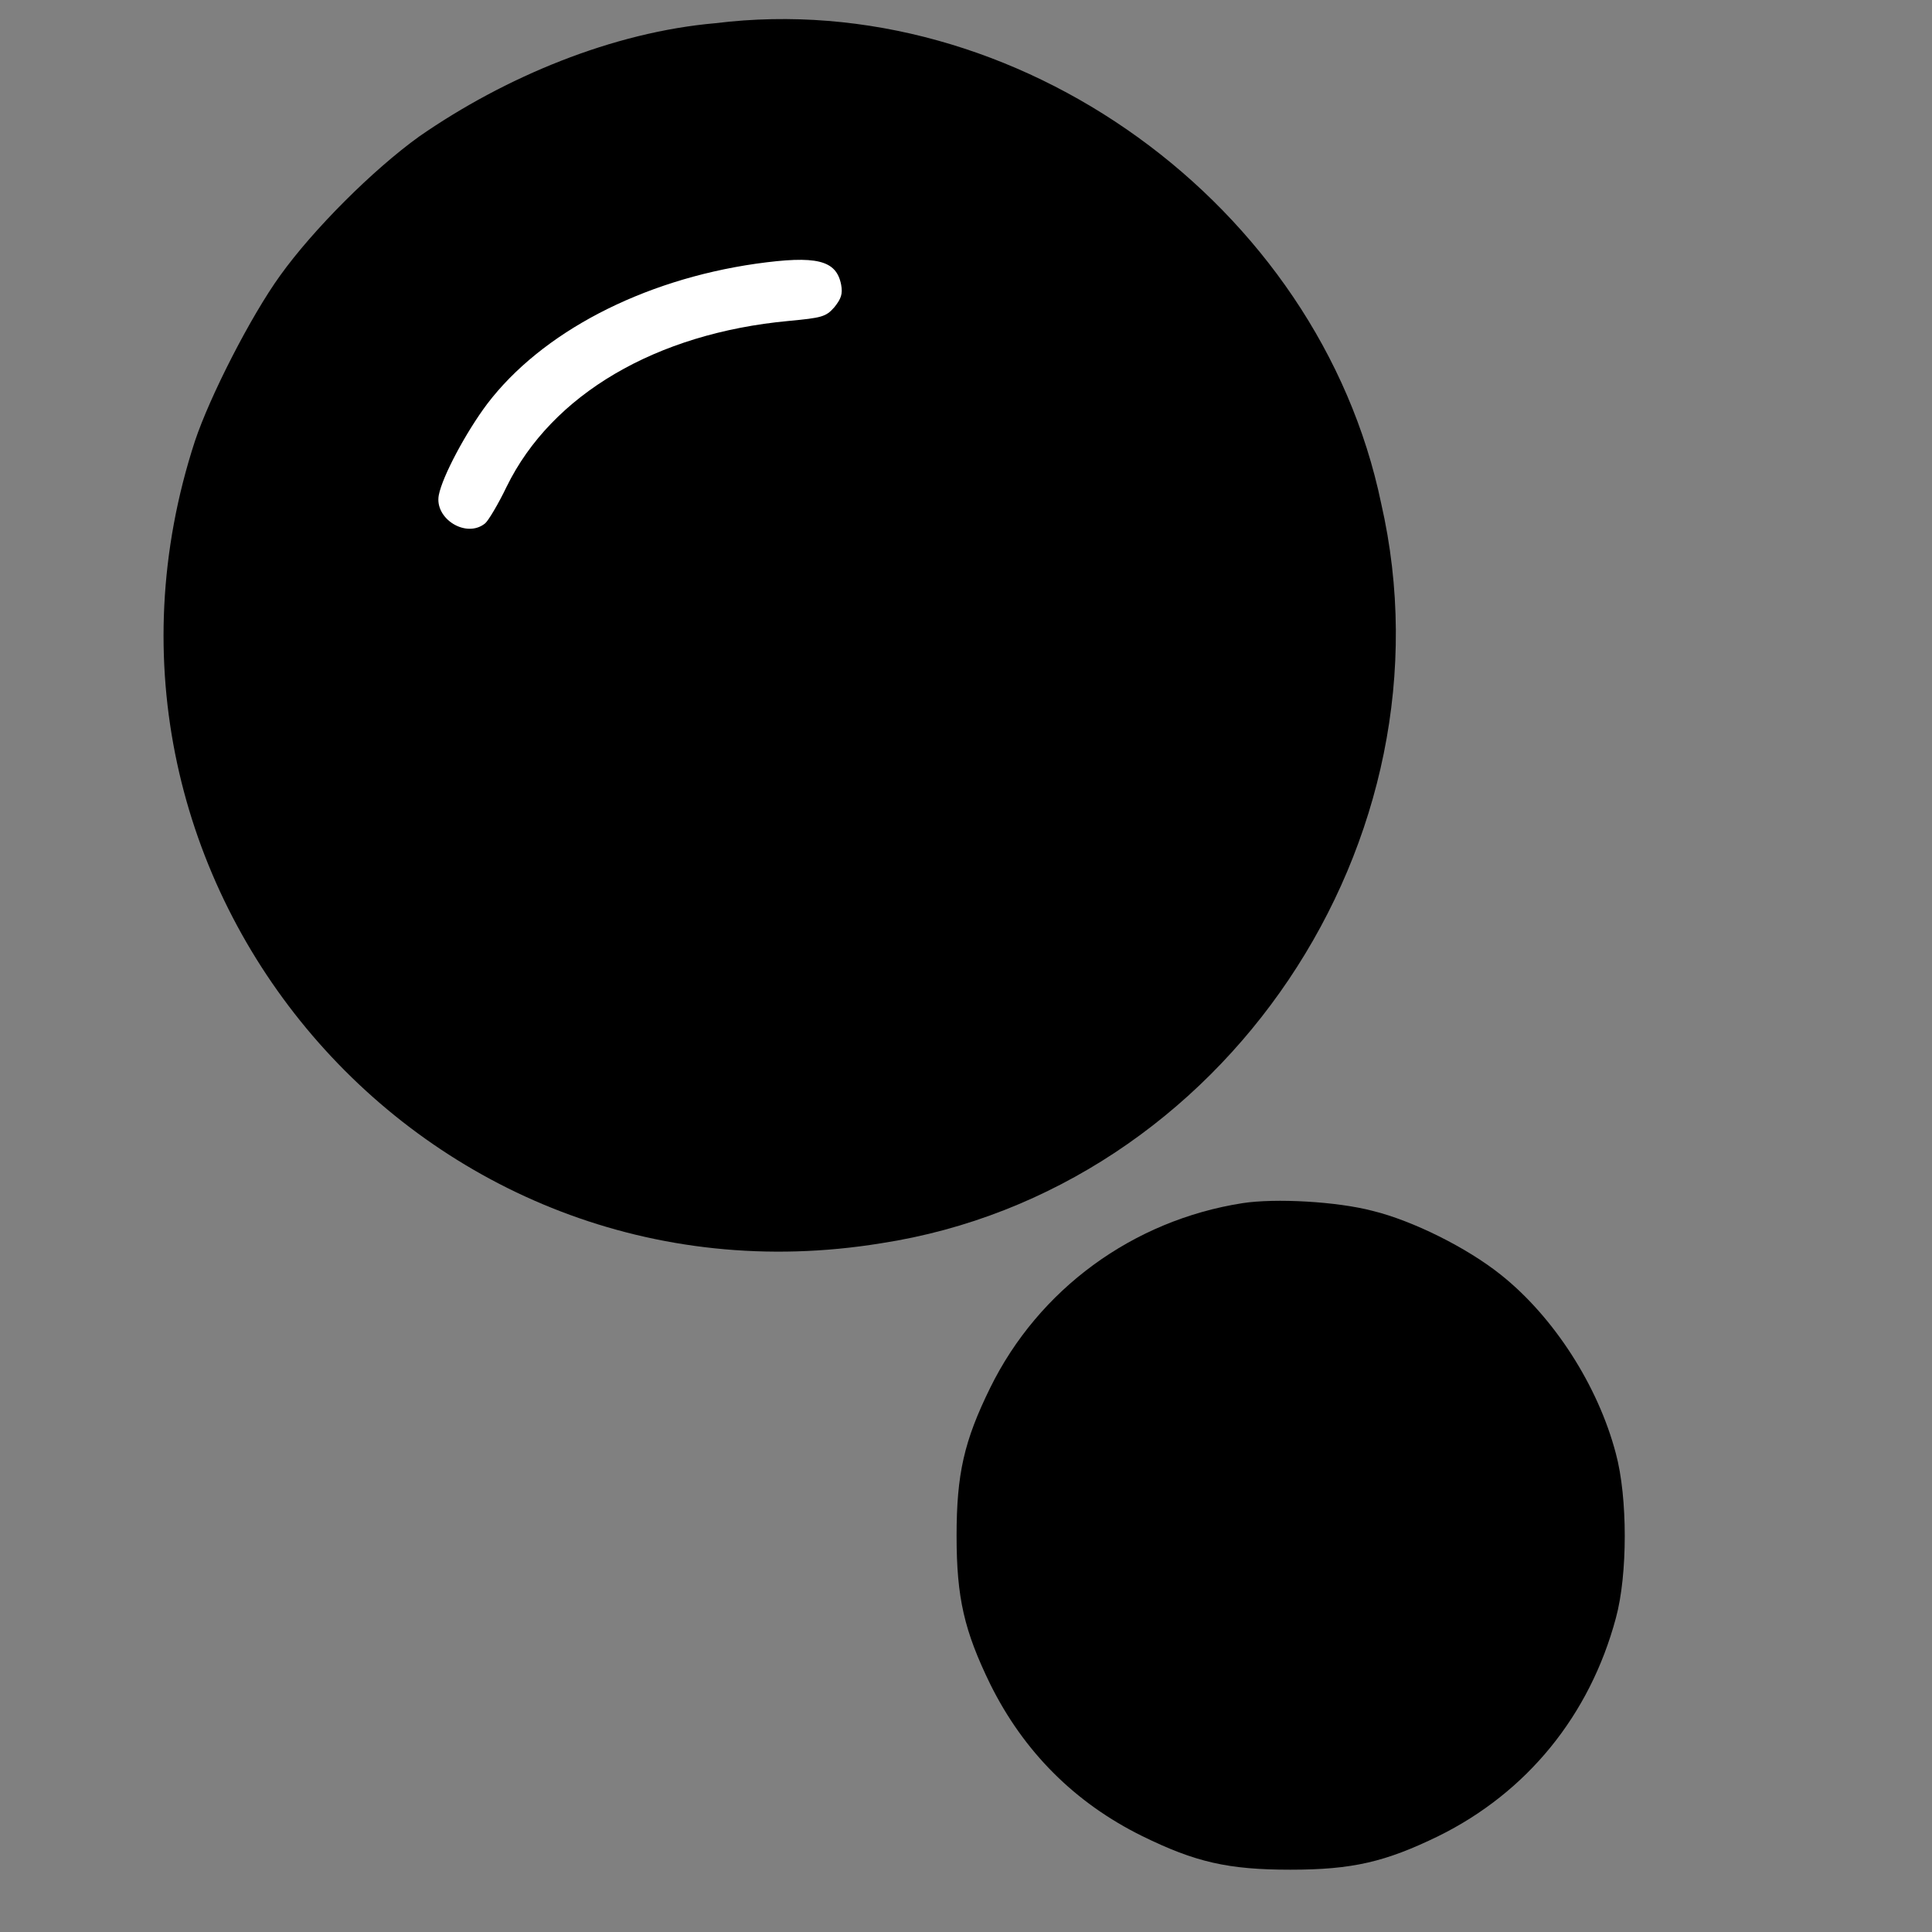 <?xml version="1.0" encoding="utf-8"?>
<!-- Generator: Adobe Illustrator 27.2.0, SVG Export Plug-In . SVG Version: 6.00 Build 0)  -->
<svg version="1.1" id="Calque_1" xmlns="http://www.w3.org/2000/svg" xmlns:xlink="http://www.w3.org/1999/xlink" x="0px" y="0px"
	 viewBox="0 0 800 800" style="enable-background:new 0 0 800 800;" xml:space="preserve">
<rect x="0" y="0" width="800" height="800" fill="#808080" stroke="none"/>
<style type="text/css">
	.st0{fill:#FFFFFF;}
</style>
<path d="M296.3,9.6c-42.6,3.7-87.1,22.2-122.7,46.9C154.4,70.3,129.7,95,116,114.1c-12.2,16.9-29.1,50-35.3,68.6
	c-59.6,182.7,94.8,363,284.2,332.1c142-21.9,238.9-167,207-306.4C546.2,84.8,421-5.8,296.3,9.6z M369,37.6
	c178.2,36.5,246.2,261.1,116.2,388.1C323.3,585,58.1,443.4,96.3,220C121.6,94.2,243.6,12.6,369,37.6z"/>
<circle cx="318.3" cy="260.9" r="240.2"/>
<path class="st0" d="M313,109.2c-47.3,6.8-88.8,28.5-111.3,58.1c-8.7,11.6-18.5,29.9-20,37.7c-1.9,9.8,11.4,18.1,19.2,11.7
	c1.3-1.1,5.4-7.9,8.9-15.2c18.7-38.2,61.9-63.5,116.7-68.6c13.8-1.3,15.5-1.7,19-5.7c2.8-3.5,3.5-5.5,2.8-9.3
	C346.3,107.6,338,105.7,313,109.2z"/>
<g>
	<path d="M651.7,635.9c0-68.8-52.5-124.5-117.3-124.5c-38.9,1.6-68.1,17.6-87.5,40.8c-19.4,23.1-29.2,53.4-29.2,83.7
		c0,60.6,38.9,121.2,116.7,124.5c32.4,0,61.7-13.9,82.9-36.5S651.7,670.2,651.7,635.9z"/>
	<path d="M450.5,554c9.1-9.7,15.4-15.1,25.3-20.7c21.5-12.3,45.6-17.6,71.9-15c27,2.5,49.6,14.2,68.8,34.3
		c18.6,19.7,29.4,42.7,31.9,70c3.2,24.8-1.3,48.1-12.7,70.4c-5.6,11-10.1,17.2-19.9,27c-9.6,9.8-17.5,16-27.6,21.4
		c-16.7,9-35.2,13.9-54.3,13.7c-19.3-0.3-37.2-5.1-53.1-13.3c-20-10.4-38.5-29.8-48.5-49.2c-9.5-18.8-13.8-38-13.2-59.4
		C420,602.5,429.6,576.9,450.5,554z M524.6,567c-22.7,3.6-42.2,17.8-52.3,38.2c-5.4,11-7,17.8-7,30.6c0,12.8,1.6,19.6,7,30.6
		c6.9,13.9,17.5,24.6,31.5,31.5c11,5.4,17.8,7,30.6,7c12.8,0,19.6-1.6,30.6-7c18.4-9,31.4-25,36.7-45.1c2.5-8.9,2.5-25,0-34
		c-3.7-14.1-12.9-28.3-23.8-37.1c-7-5.5-18.1-11.2-26.5-13.2C544.2,566.7,531.4,566,524.6,567z"/>
	<path d="M561.1,525.1c21.1,5.1,36.4,13.9,53.4,30.7c16.8,16.9,25.7,32.3,30.7,53.4c6.3,26.4,3.3,51.5-9,77.4
		c-6.2,13-9.2,17.1-21.7,29.5C603.5,727,597,731.9,587.2,737c-33.4,17.1-72.4,17.1-105.8,0c-17.9-9.2-38.6-30.1-48.1-48.1
		c-9.8-19-13.6-36.6-12.5-58.4c1.6-31,10.9-51.9,33.4-74.6c11.9-11.9,16.9-15.7,28.2-21.2C508,521.9,534.5,518.8,561.1,525.1z
		 M514.5,498.2c-45.4,7.1-84.4,35.6-104.5,76.5c-10.8,22-13.9,35.6-13.9,61.3s3.2,39.3,13.9,61.3c13.8,27.9,35,49.2,63,63
		c22,10.8,35.6,13.9,61.3,13.9c25.7,0,39.3-3.2,61.3-13.9c36.7-18.1,62.7-50,73.5-90.3c4.9-17.9,4.9-50,0-68.1
		c-7.4-28.2-25.8-56.7-47.7-74.1c-13.9-11.1-36.3-22.3-53-26.4C553.6,497.5,528.1,496.1,514.5,498.2z"/>
</g>
</svg>
